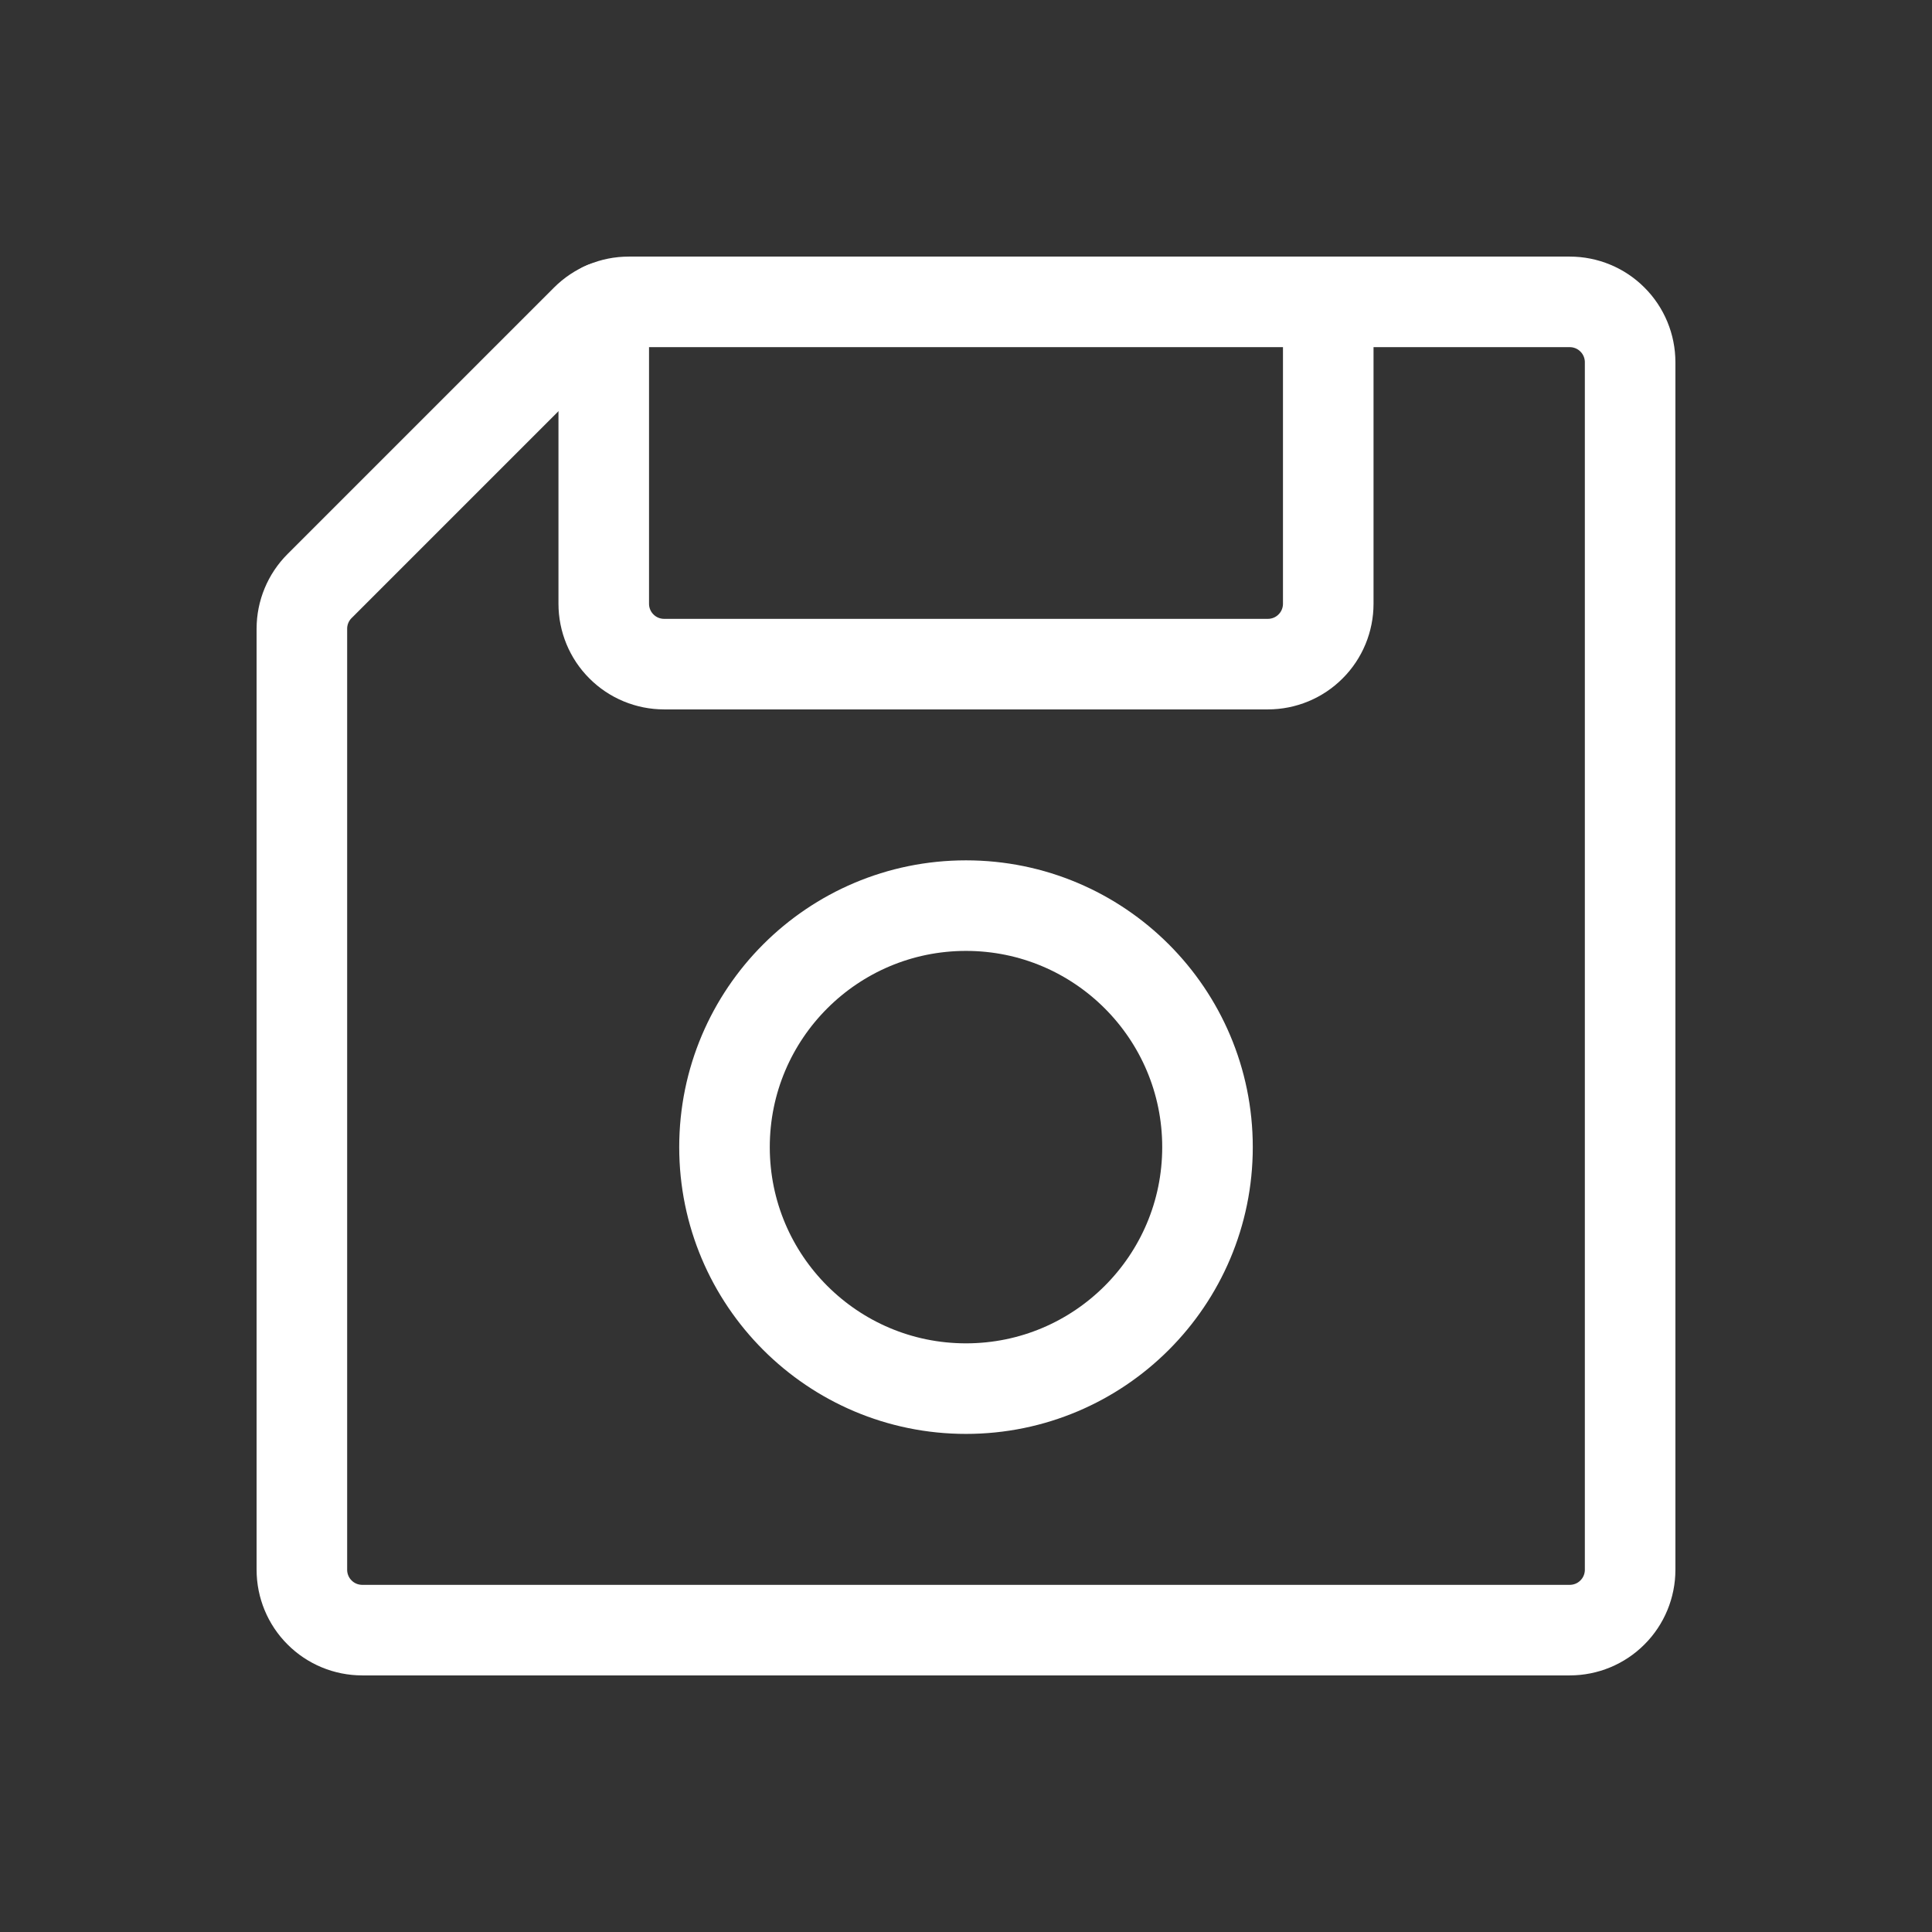 <svg width="32" height="32" viewBox="0 0 32 32" fill="none" xmlns="http://www.w3.org/2000/svg">
    <rect x="0" y="0" width="32" height="32" fill="#333333" stroke="none"/>
    <g clip-path="url(#clip0_28_1321)">
        <path d="M5 10.414V26C5 26.265 5.105 26.52 5.293 26.707C5.48 26.895 5.735 27 6 27H26C26.265 27 26.52 26.895 26.707 26.707C26.895 26.52 27 26.265 27 26V6C27 5.735 26.895 5.48 26.707 5.293C26.52 5.105 26.265 5 26 5H10.414C10.149 5 9.895 5.105 9.707 5.293L5.293 9.707C5.105 9.895 5 10.149 5 10.414Z" stroke="white" stroke-width="1.5" stroke-linecap="round" stroke-linejoin="round"/>
        <path d="M16 23C18.209 23 20 21.209 20 19C20 16.791 18.209 15 16 15C13.791 15 12 16.791 12 19C12 21.209 13.791 23 16 23Z" stroke="white" stroke-width="1.5" stroke-linecap="round" stroke-linejoin="round"/>
        <path d="M10 5.09V10C10 10.265 10.105 10.52 10.293 10.707C10.48 10.895 10.735 11 11 11H21C21.265 11 21.52 10.895 21.707 10.707C21.895 10.52 22 10.265 22 10V5" stroke="white" stroke-width="1.5" stroke-linecap="round" stroke-linejoin="round"/>
    </g>
    <defs>
        <clipPath id="clip0_28_1321">
            <rect width="32" height="32" fill="white"/>
        </clipPath>
    </defs>
</svg>
